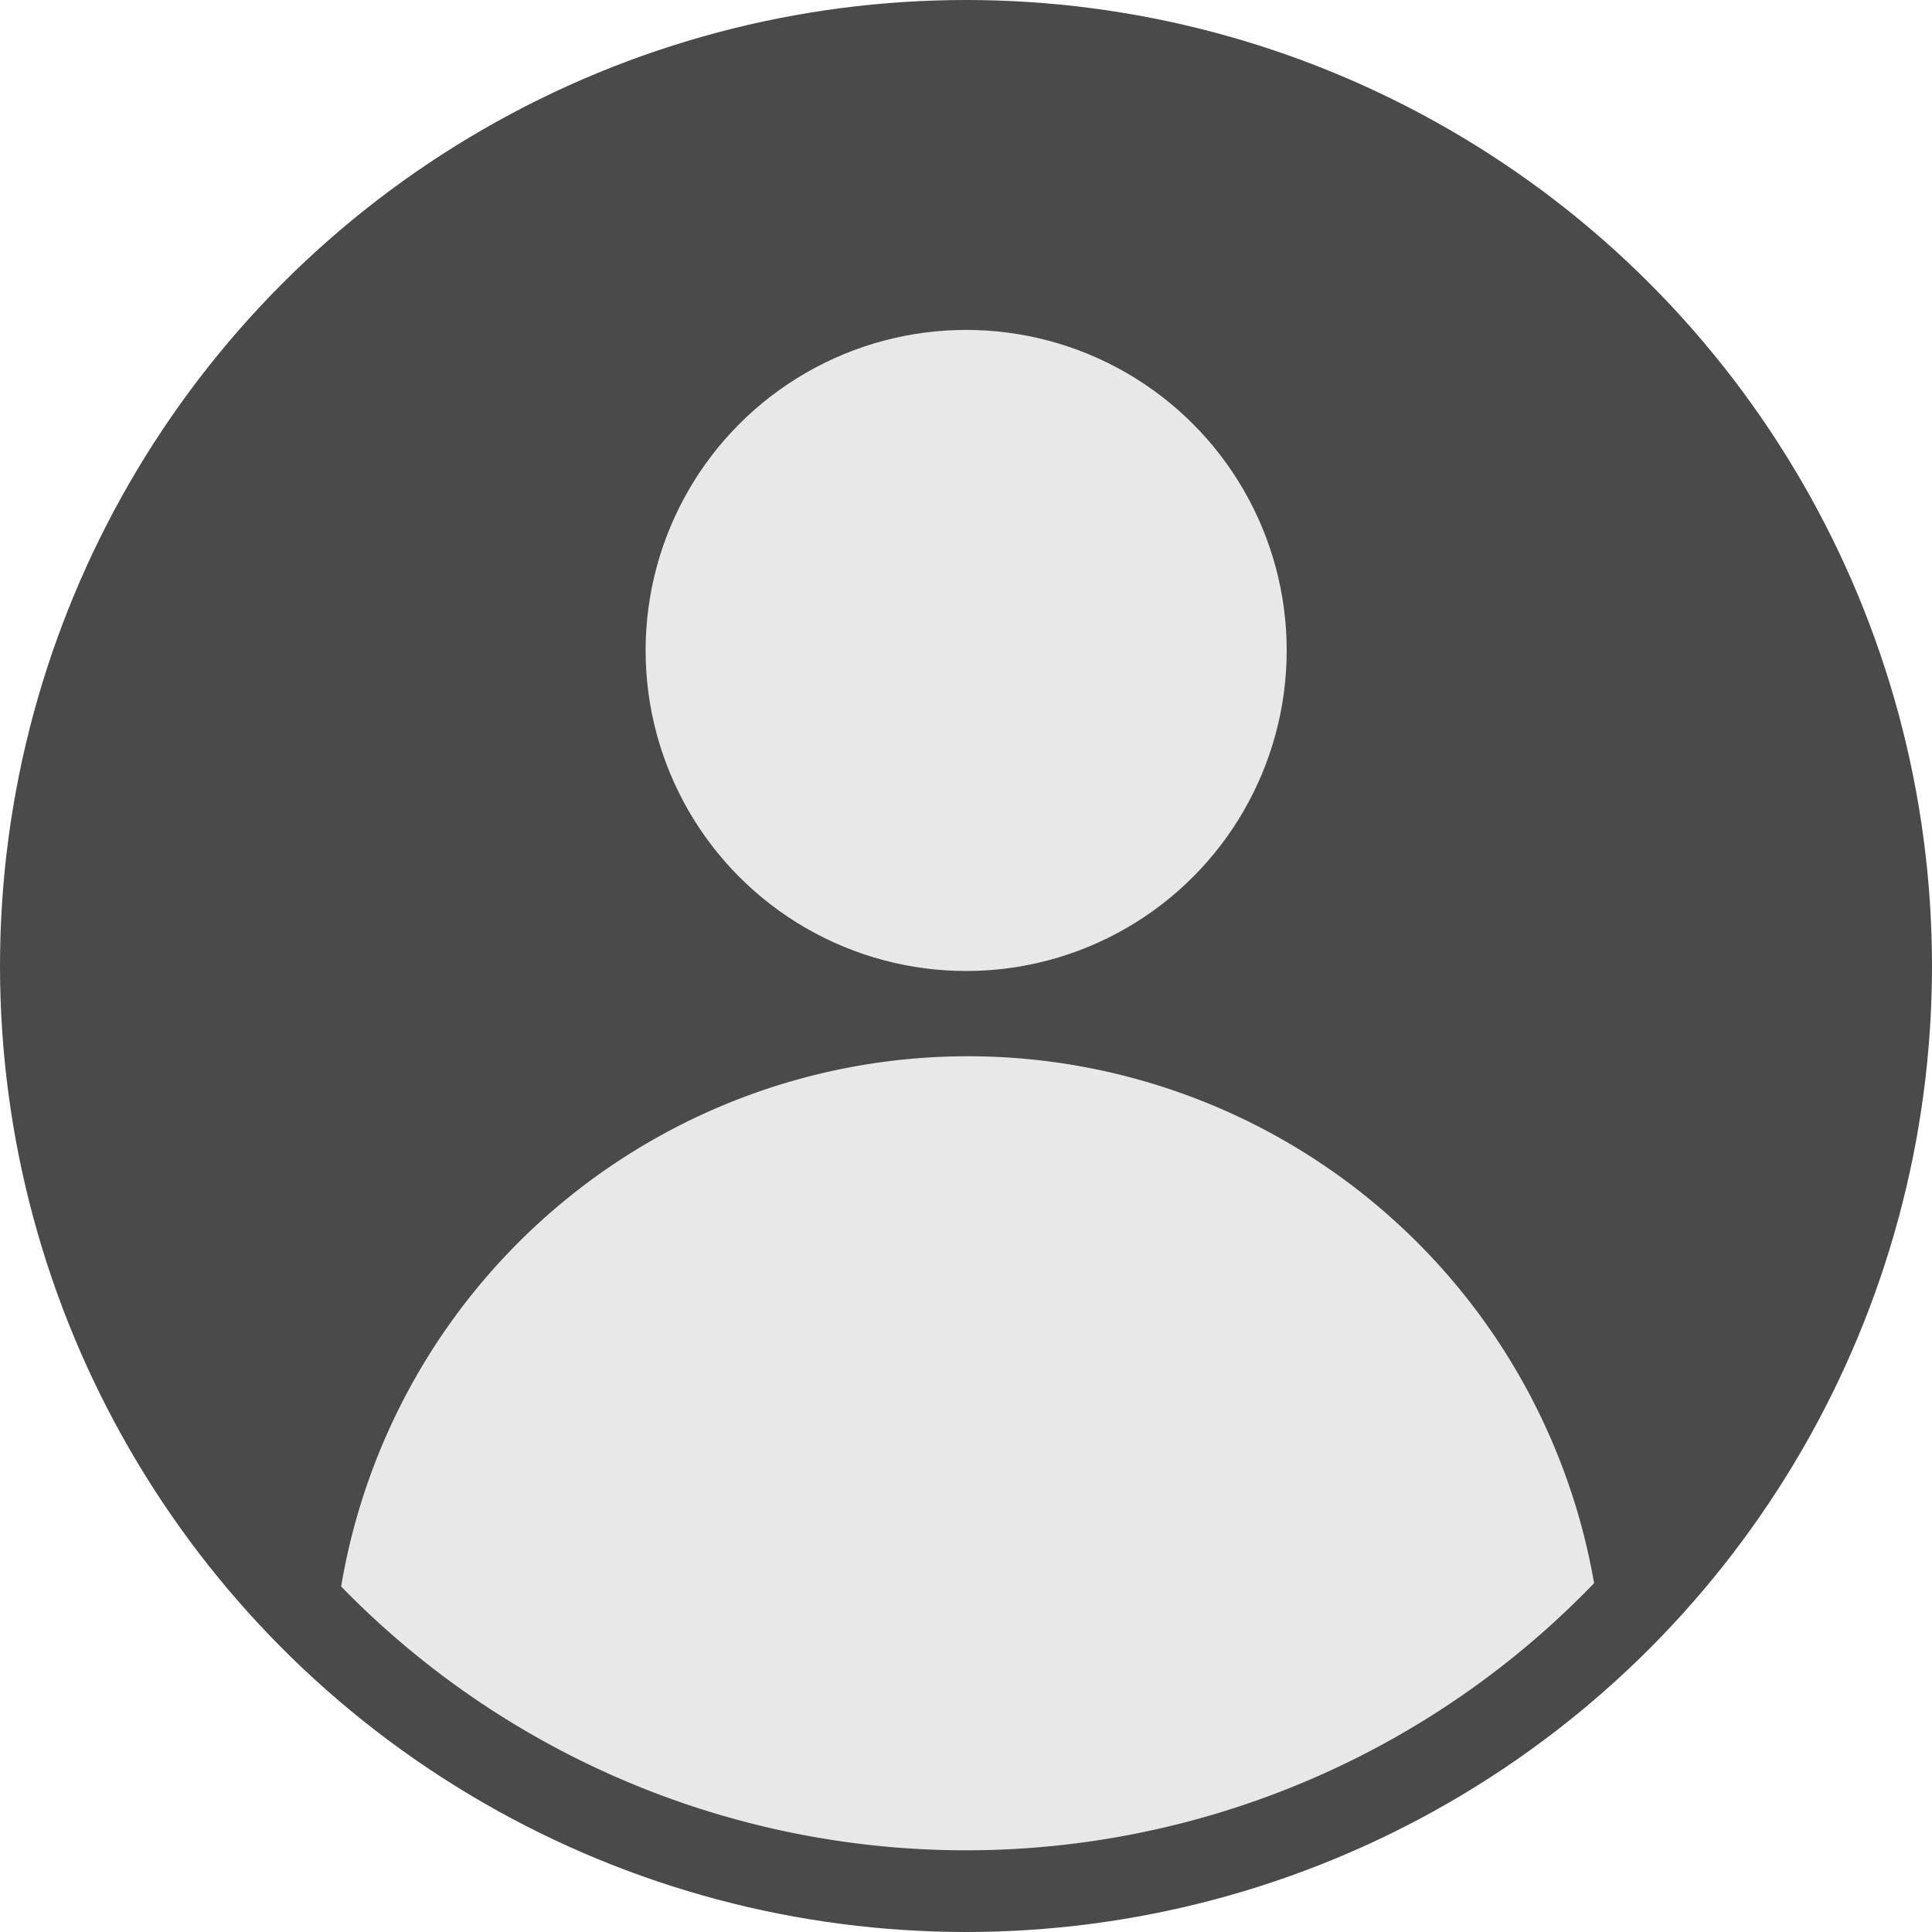 <svg xmlns="http://www.w3.org/2000/svg" width="25.134" height="25.134" viewBox="0 0 25.134 25.134"><defs><style>.a{fill:#4a4a4a;}.b{fill:#e8e8e8;}</style></defs><g transform="translate(-151.667 -187)"><circle class="a" cx="12.567" cy="12.567" r="12.567" transform="translate(151.667 187)"/><path class="b" d="M180.885,284.383a11.343,11.343,0,0,0,16.3-.043,8.268,8.268,0,0,0-16.3.043Z" transform="translate(-24.78 -76.744)"/><circle class="b" cx="4.17" cy="4.17" r="4.17" transform="translate(160.066 191.292)"/></g></svg>